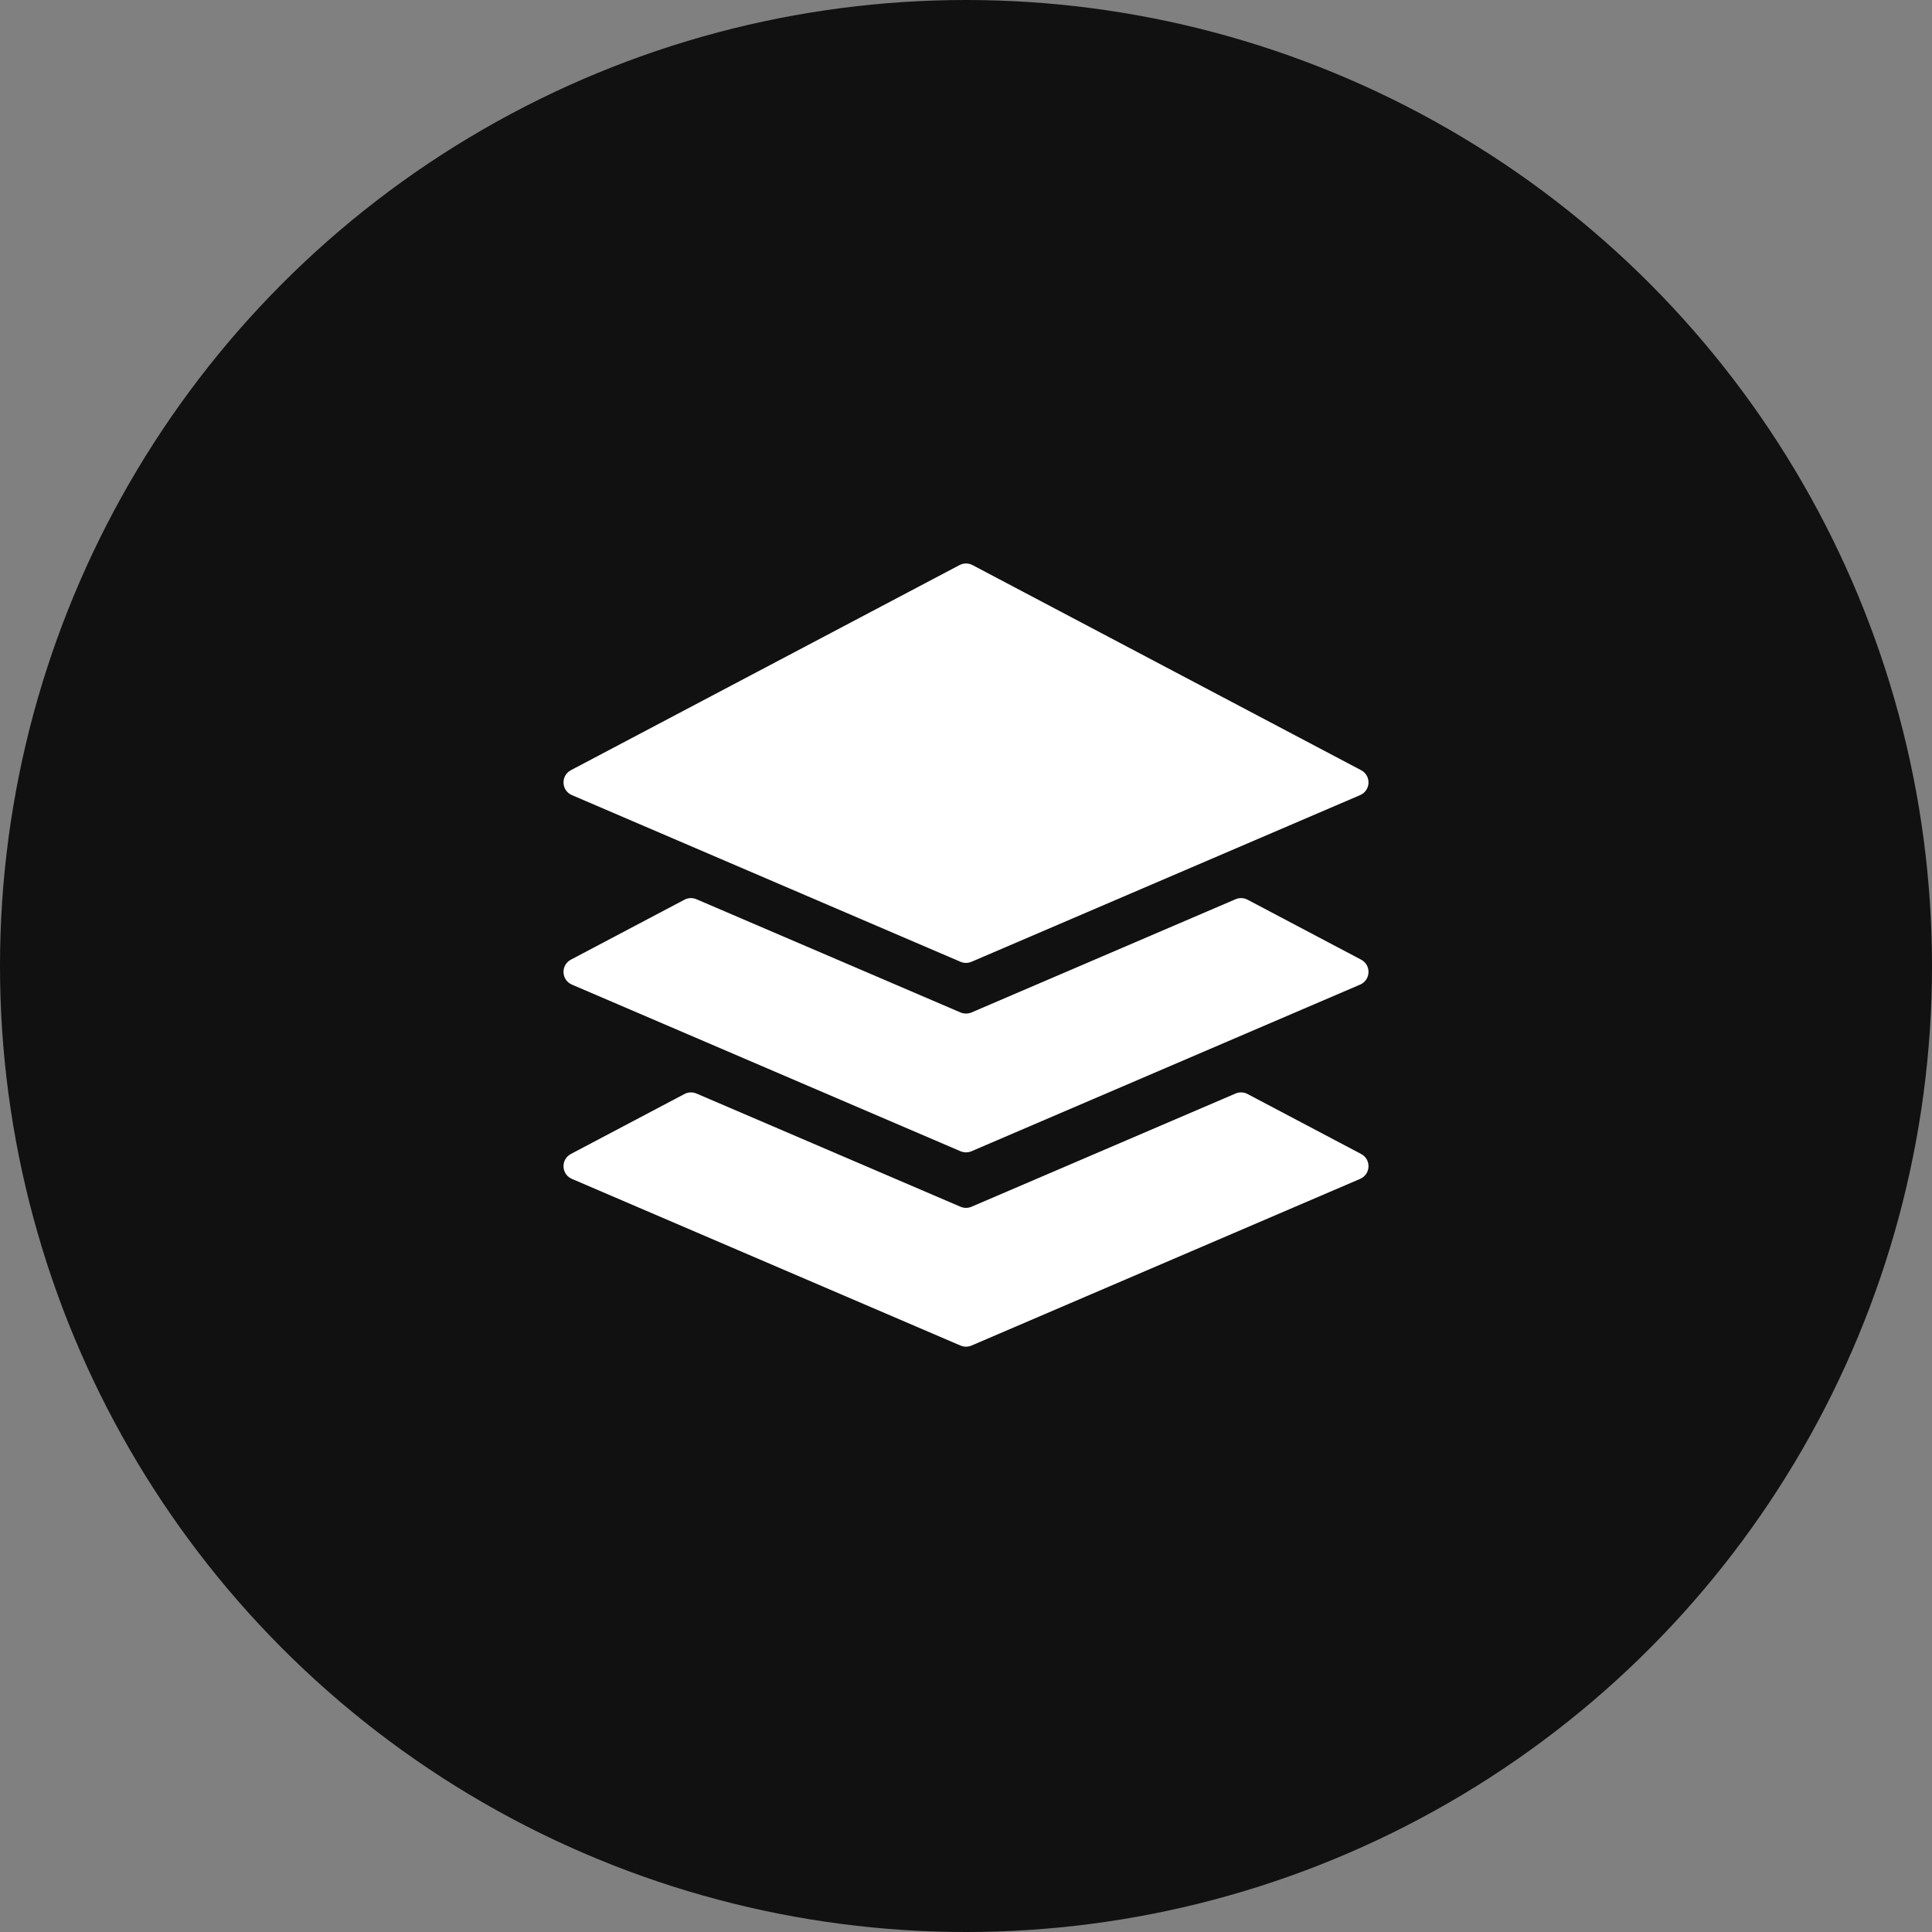 <svg width="64" height="64" viewBox="0 0 64 64" fill="none" xmlns="http://www.w3.org/2000/svg">
<rect x="0" y="0" width="64" height="64" fill="#808080" stroke="none"/>
<circle cx="32" cy="32" r="32" fill="#111111"/>
<g clip-path="url(#clip0_1_122)">
<path d="M18.947 26.34C18.59 26.188 18.57 25.694 18.913 25.513L31.782 18.721C31.918 18.648 32.082 18.648 32.219 18.721L45.087 25.513C45.431 25.694 45.41 26.188 45.054 26.34L32.185 31.859C32.067 31.91 31.933 31.91 31.815 31.859L18.947 26.34Z" fill="white"/>
<path d="M23.07 29.788C22.943 29.733 22.797 29.739 22.675 29.803L18.913 31.789C18.57 31.97 18.59 32.464 18.947 32.617L31.815 38.135C31.933 38.186 32.067 38.186 32.185 38.135L45.054 32.617C45.41 32.464 45.431 31.97 45.087 31.789L41.325 29.803C41.203 29.739 41.057 29.733 40.93 29.788L32.185 33.538C32.067 33.588 31.933 33.588 31.815 33.538L23.07 29.788Z" fill="white"/>
<path d="M23.07 36.224C22.943 36.17 22.797 36.175 22.675 36.24L18.913 38.226C18.57 38.407 18.59 38.9 18.947 39.053L31.815 44.572C31.933 44.623 32.067 44.623 32.185 44.572L45.054 39.053C45.41 38.9 45.431 38.407 45.087 38.226L41.325 36.24C41.203 36.175 41.057 36.17 40.93 36.224L32.185 39.974C32.067 40.025 31.933 40.025 31.815 39.974L23.07 36.224Z" fill="white"/>
</g>
<defs>
<clipPath id="clip0_1_122">
<rect width="32" height="32" fill="white" transform="translate(16 16)"/>
</clipPath>
</defs>
</svg>
